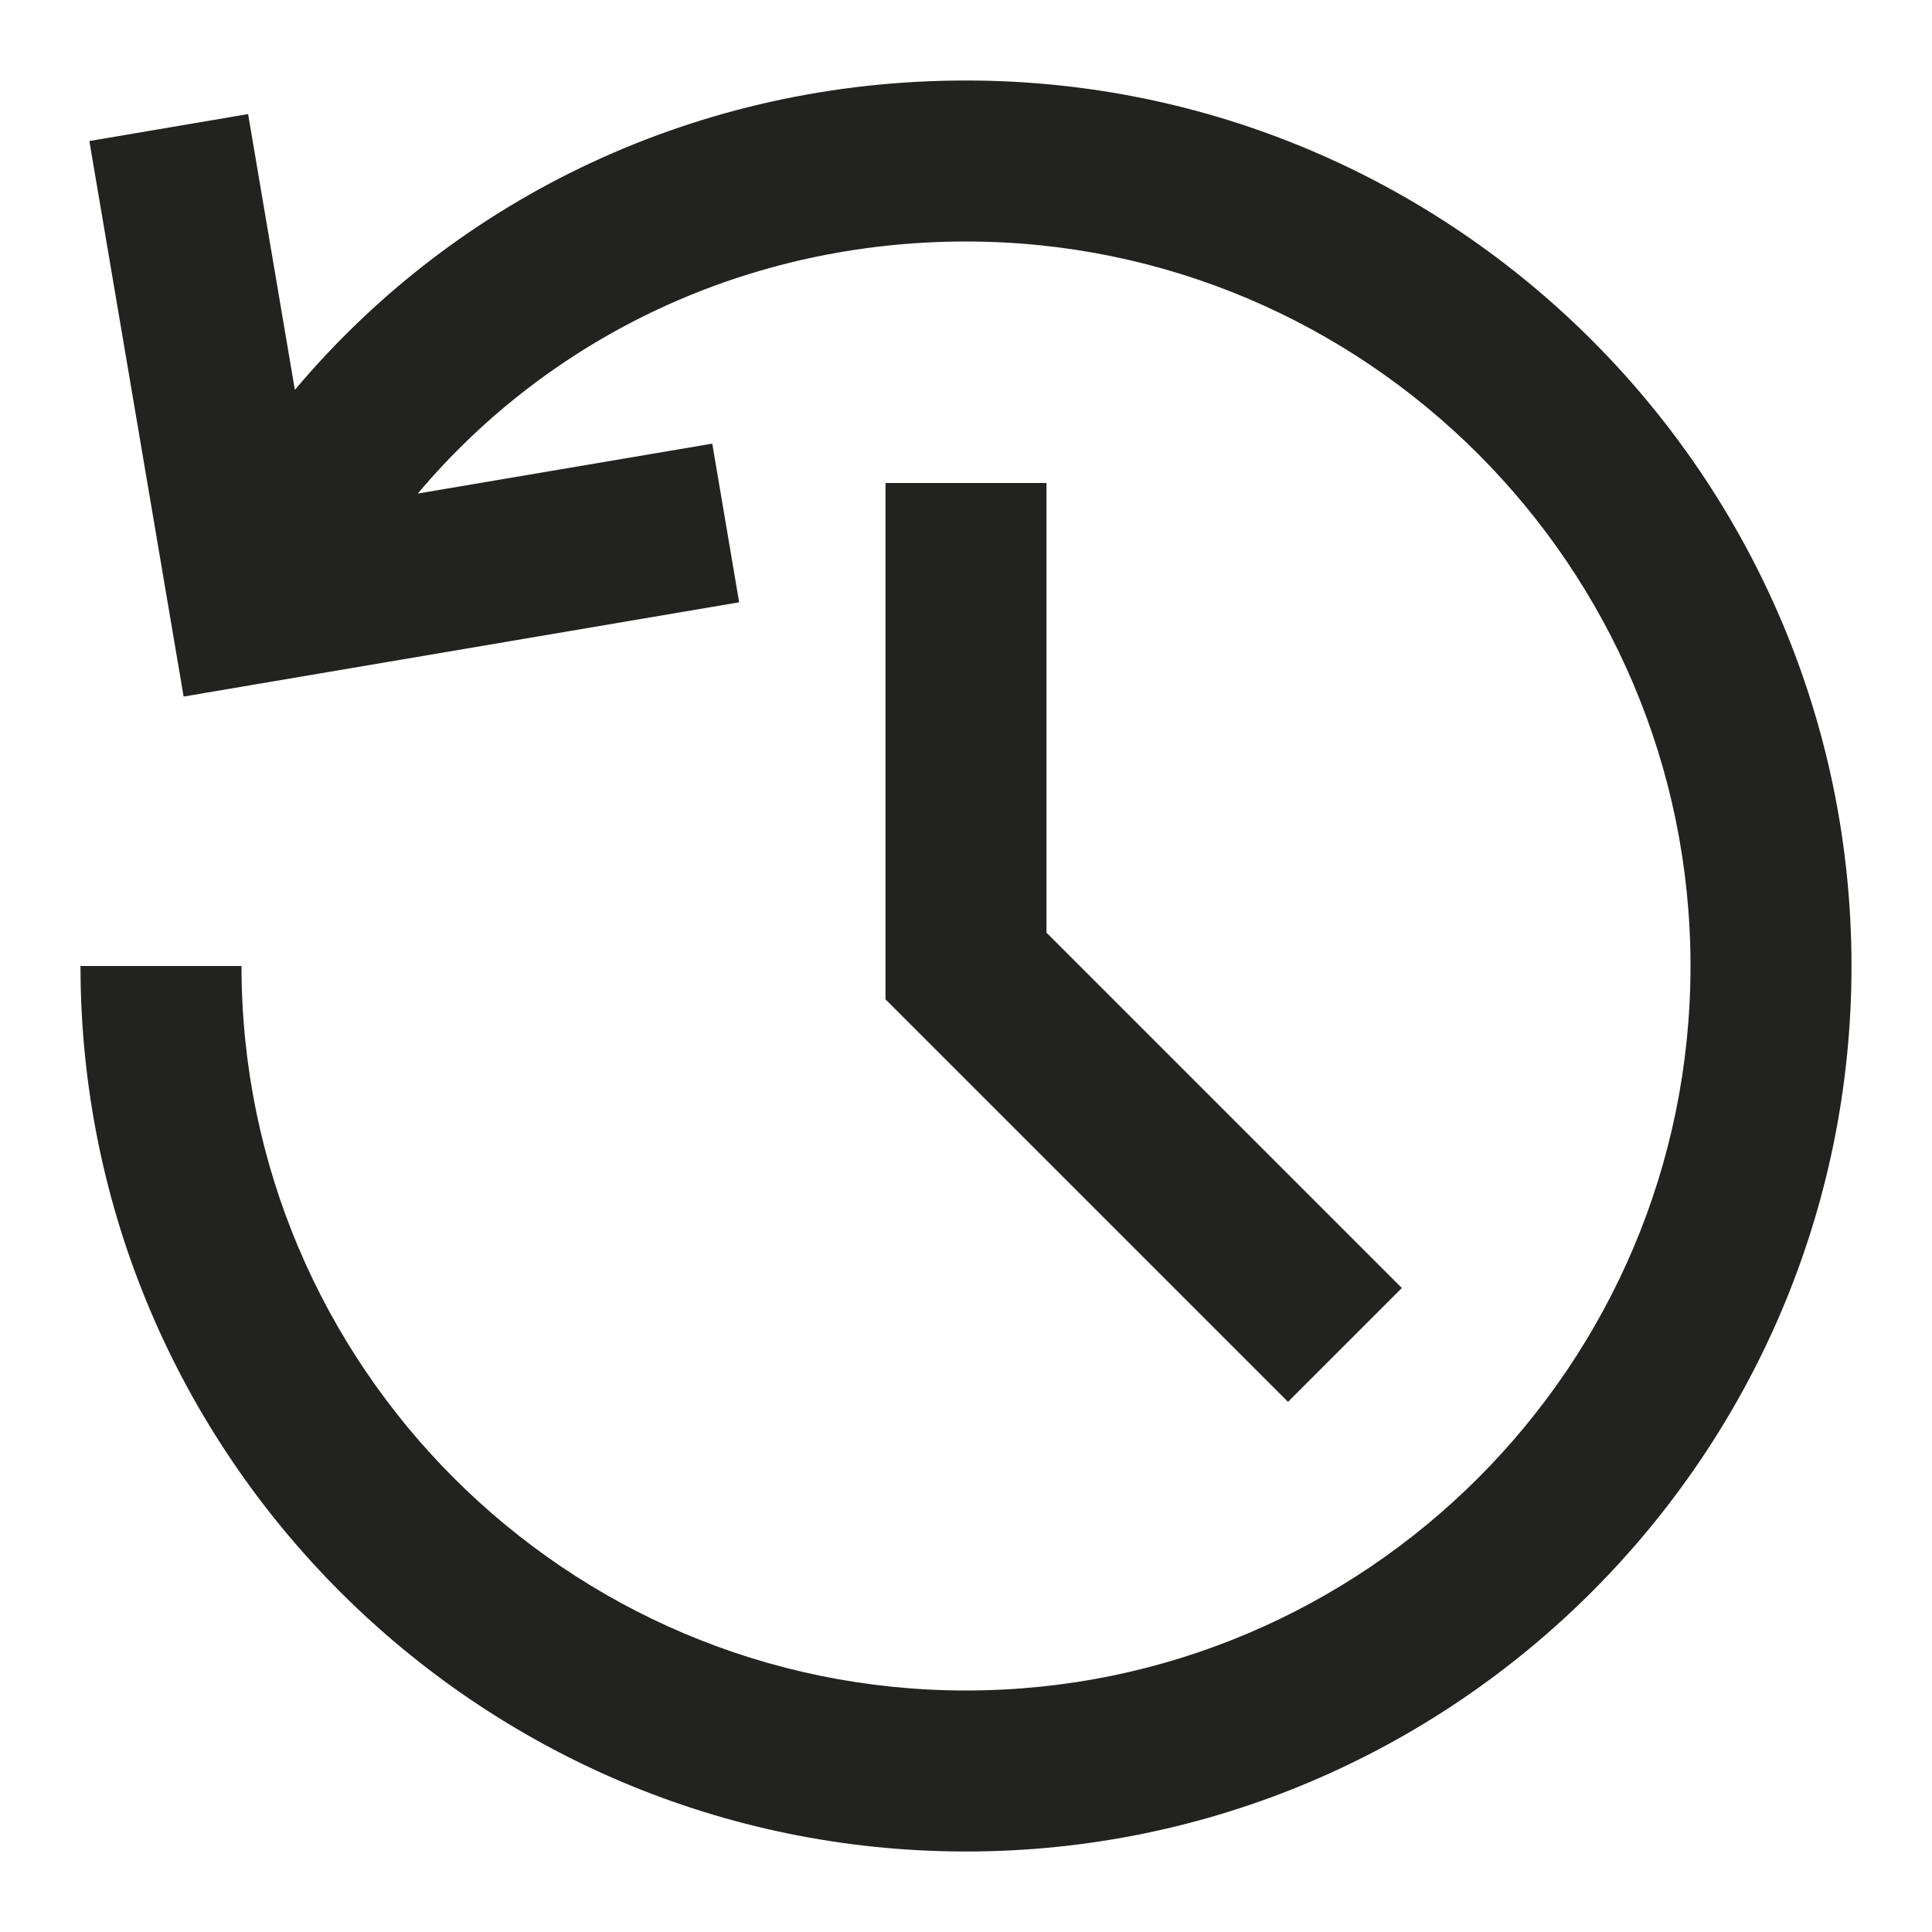 <?xml version="1.0" encoding="utf-8"?>
<!-- Generator: Adobe Illustrator 19.2.1, SVG Export Plug-In . SVG Version: 6.00 Build 0)  -->
<!DOCTYPE svg PUBLIC "-//W3C//DTD SVG 1.1//EN" "http://www.w3.org/Graphics/SVG/1.1/DTD/svg11.dtd">
<svg version="1.1" id="Layer_1" xmlns="http://www.w3.org/2000/svg" xmlns:xlink="http://www.w3.org/1999/xlink" x="0px" y="0px"
	 width="24px" height="24px" viewBox="0 0 24 24" enable-background="new 0 0 24 24" xml:space="preserve">
<polygon fill="#222221" points="11,6 11,12.414 16,17.414 17.414,16 13,11.586 13,6 "/>
<path fill="#222221" d="M23,12c0-6.065-4.935-11-11-11C8.692,1,5.689,2.435,3.663,4.843L3.082,1.417L1.11,1.752l1.171,6.901
	l6.901-1.171L8.848,5.511L5.19,6.131C6.842,4.169,9.295,3,12,3c4.963,0,9,4.037,9,9s-4.037,9-9,9s-9-4.037-9-9H1
	c0,6.065,4.935,11,11,11S23,18.065,23,12z"/>
</svg>
